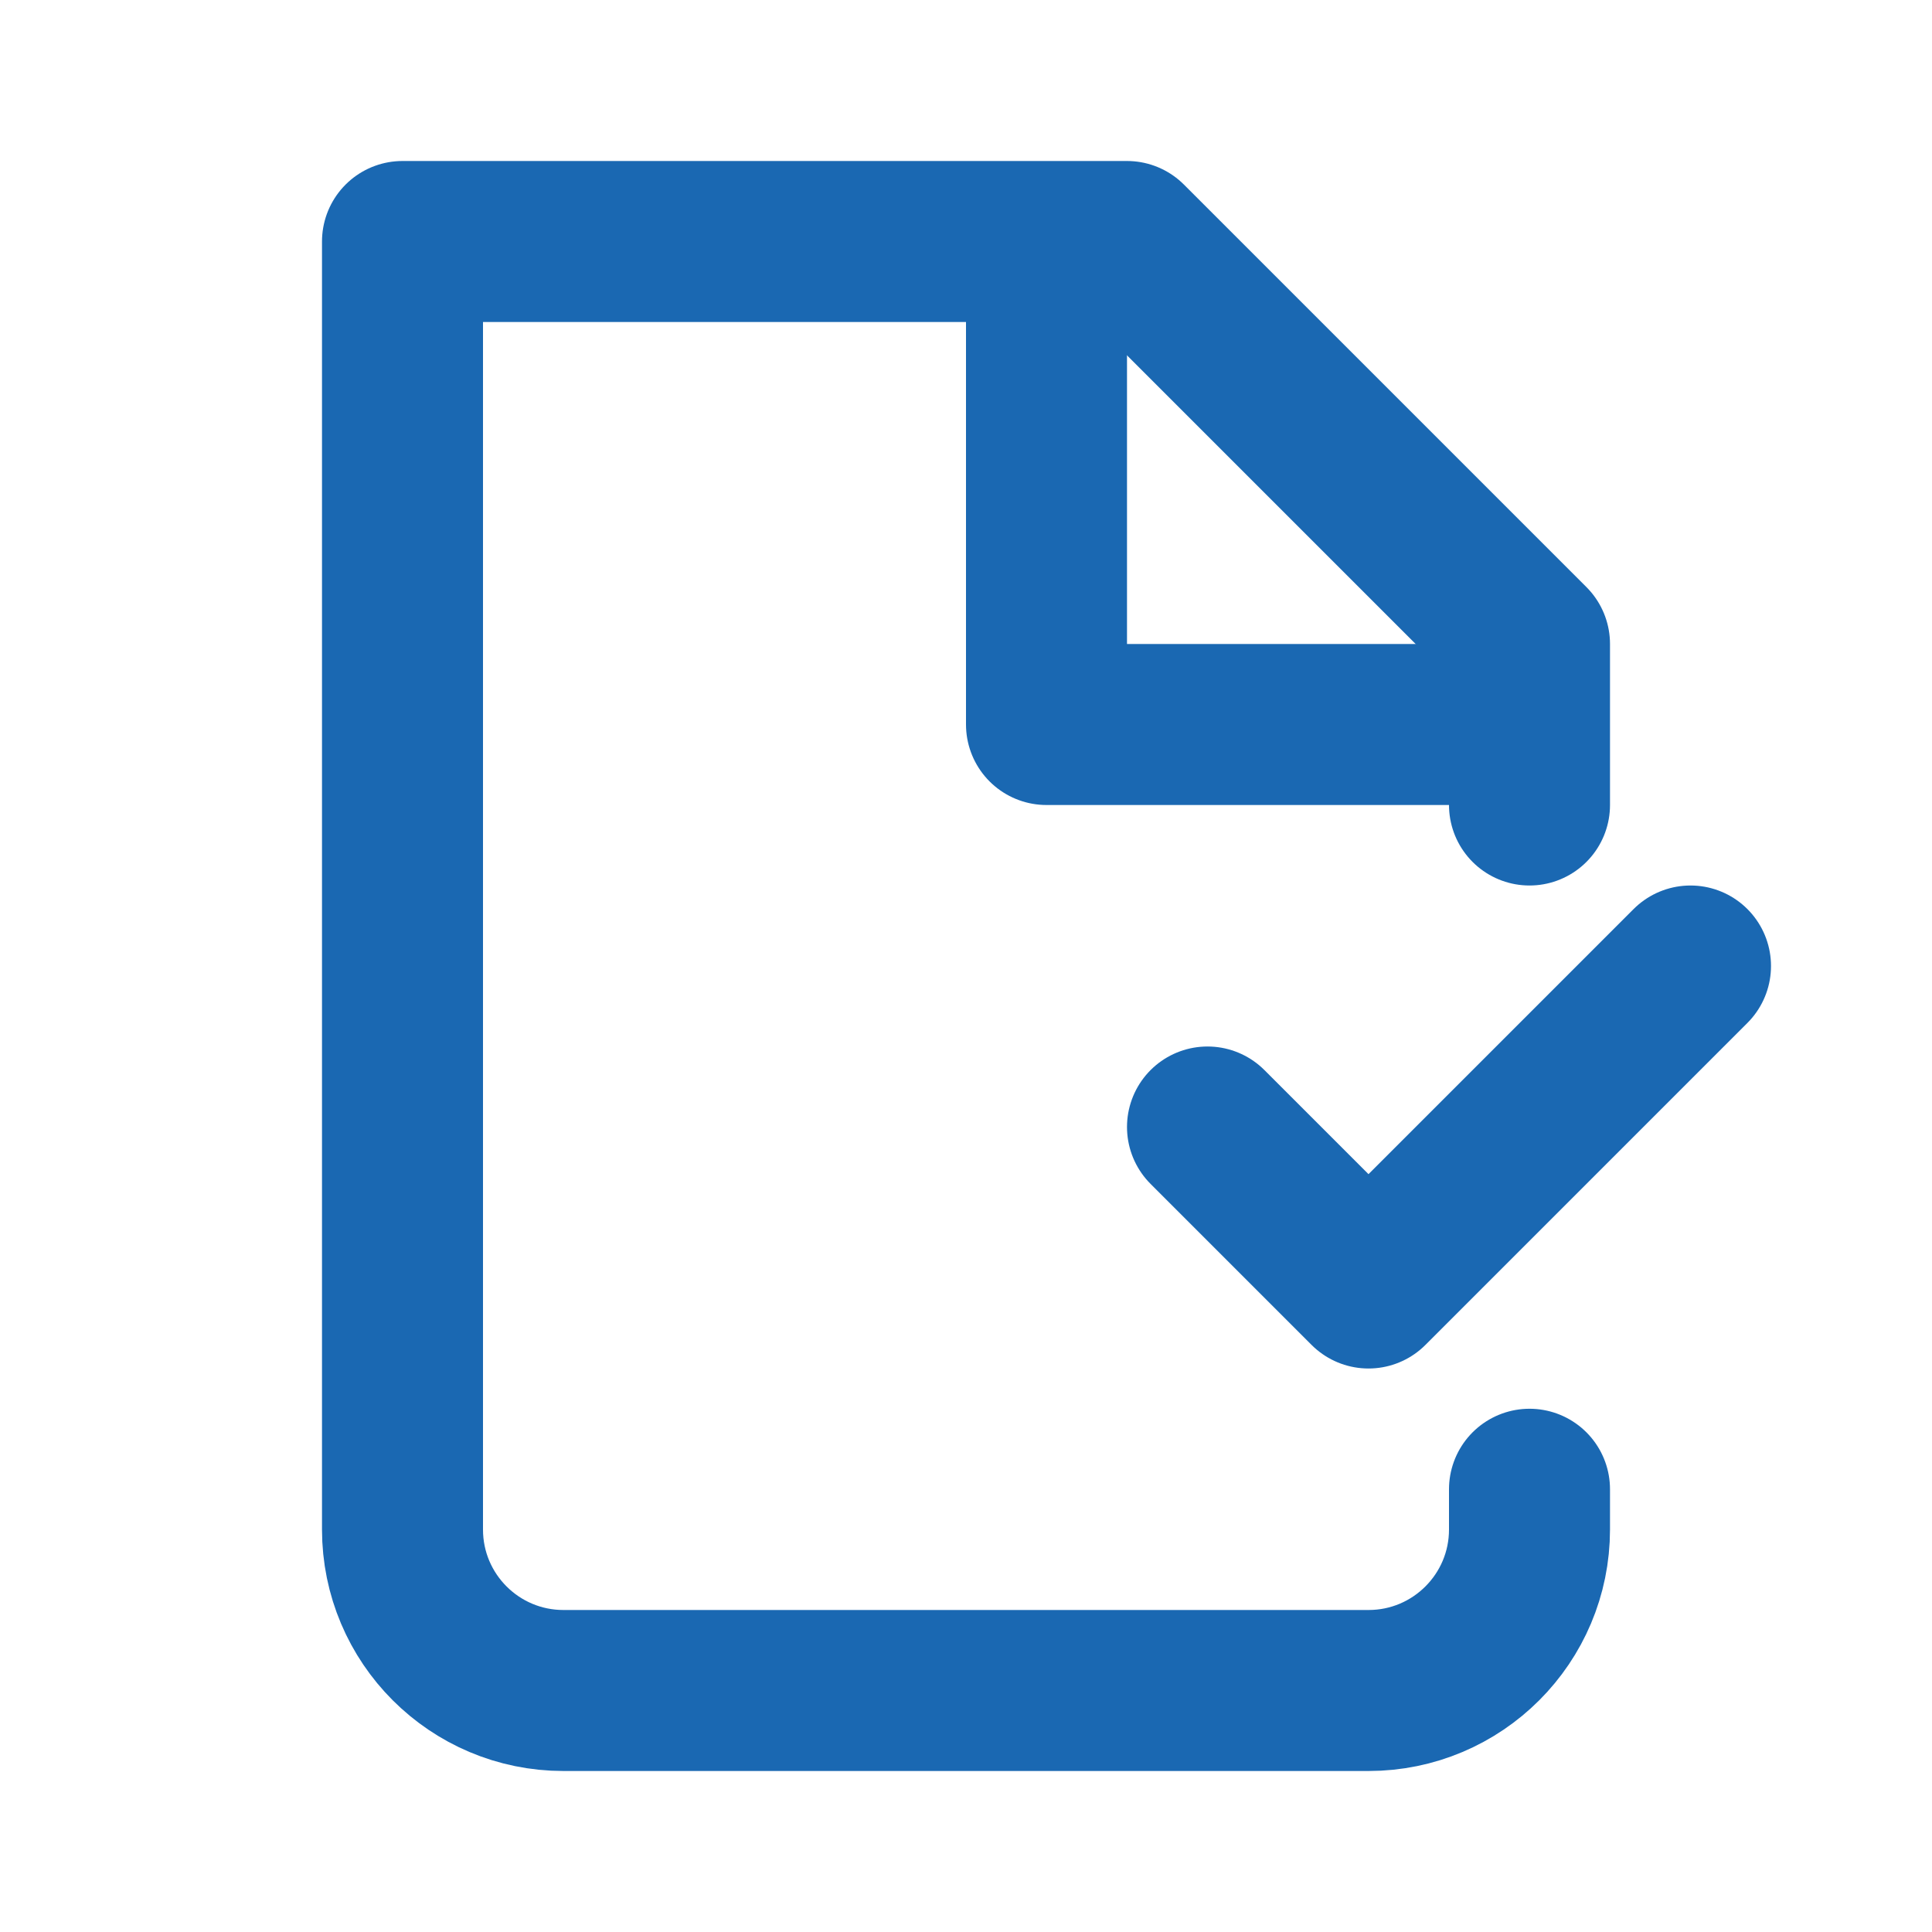 <svg width="24" height="24" viewBox="0 0 24 24" fill="none" xmlns="http://www.w3.org/2000/svg">
<g clip-path="url(#clip0_2967_11158)">
<path d="M19 10V8L14 3H5V19C5 20.105 5.895 21 7 21H17C18.105 21 19 20.104 19 19C19 18.691 19 18.5 19 18.5" stroke="#1A68B2" stroke-width="2" stroke-linecap="round" stroke-linejoin="round"/>
<path d="M13 3V9H19" stroke="#1A68B2" stroke-width="2" stroke-linejoin="round"/>
<path d="M21 12L17 16L15 14" stroke="#1A68B2" stroke-width="2" stroke-linecap="round" stroke-linejoin="round"/>
</g>
<defs>
<clipPath id="clip0_2967_11158">
<rect width="24" height="24" fill="white"/>
</clipPath>
</defs>
</svg>
